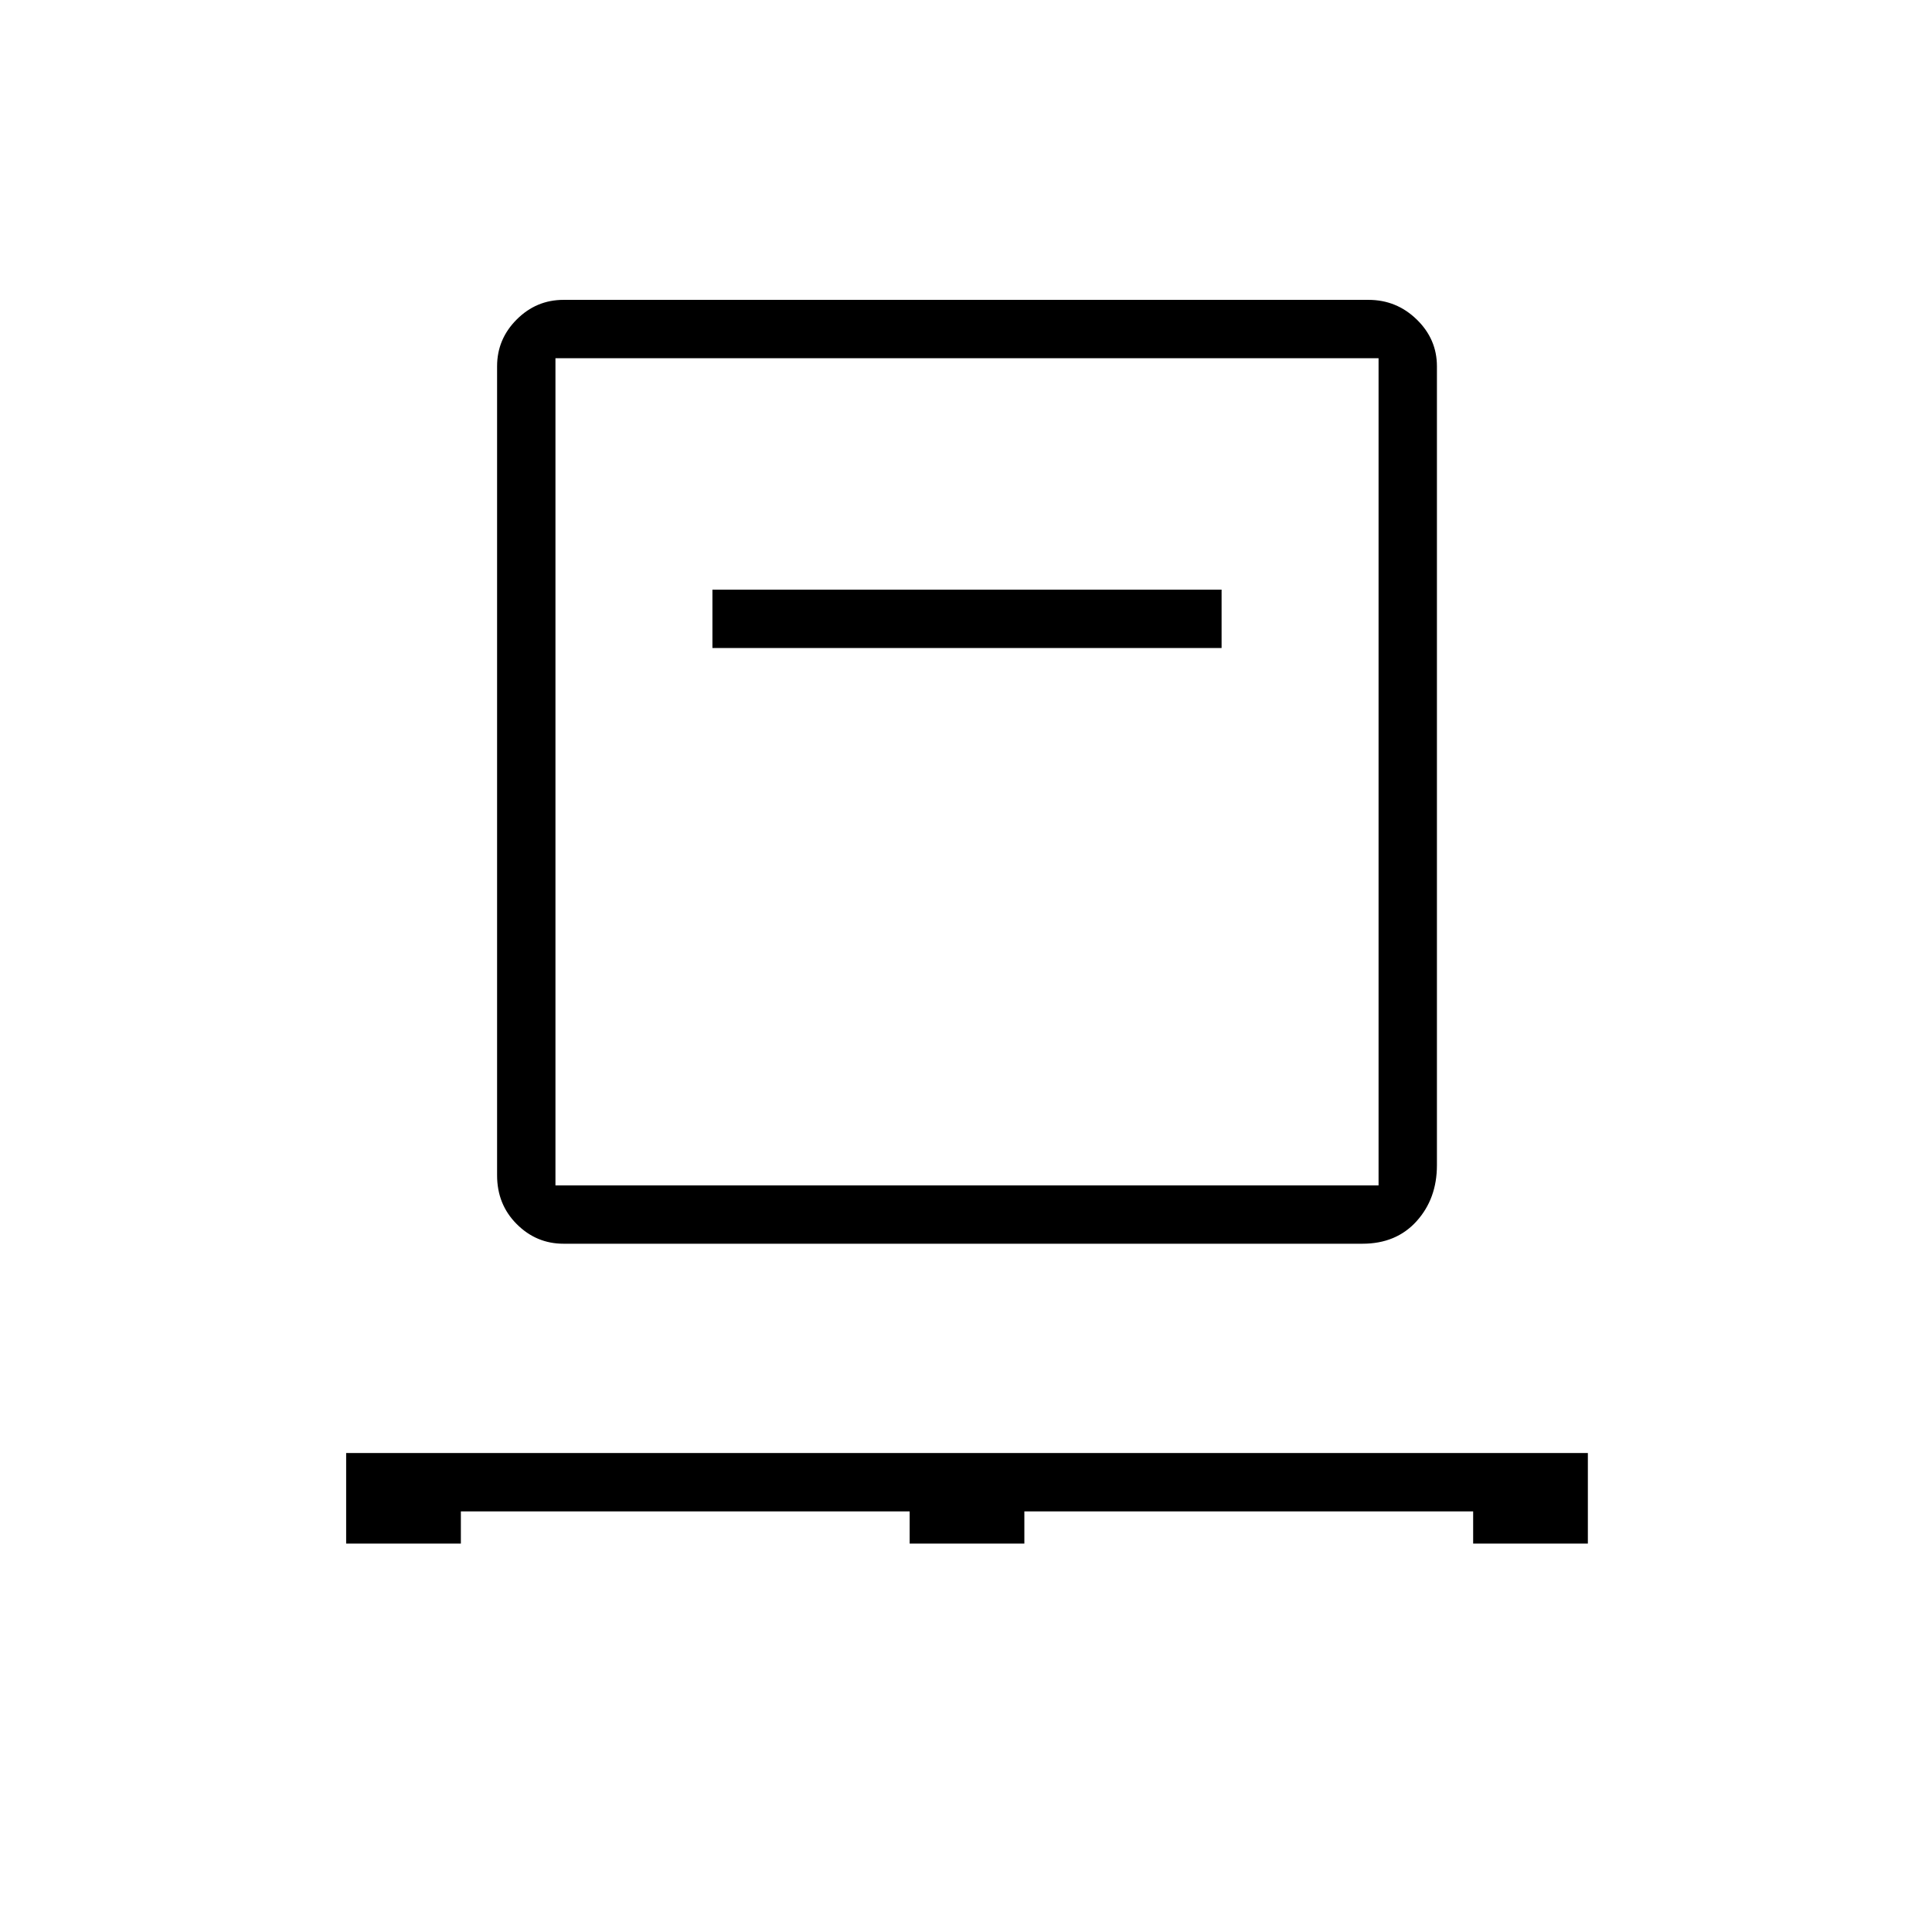 <svg xmlns="http://www.w3.org/2000/svg" height="48" viewBox="0 -960 960 960" width="48"><path d="M172-193v-45h617v45h-57v-16H509v16h-57v-16H229v16h-57Zm108-149q-13.5 0-23.25-9.76T247-376v-402q0-13.5 9.75-23.25T280-811h400q13.92 0 23.96 9.75Q714-791.5 714-778v397q0 16.6-10.1 27.8T677-342H280Zm-4-29h409v-411H276v411Zm78-267h253v-29H354v29Zm-78 267v-411 411Z"/></svg>